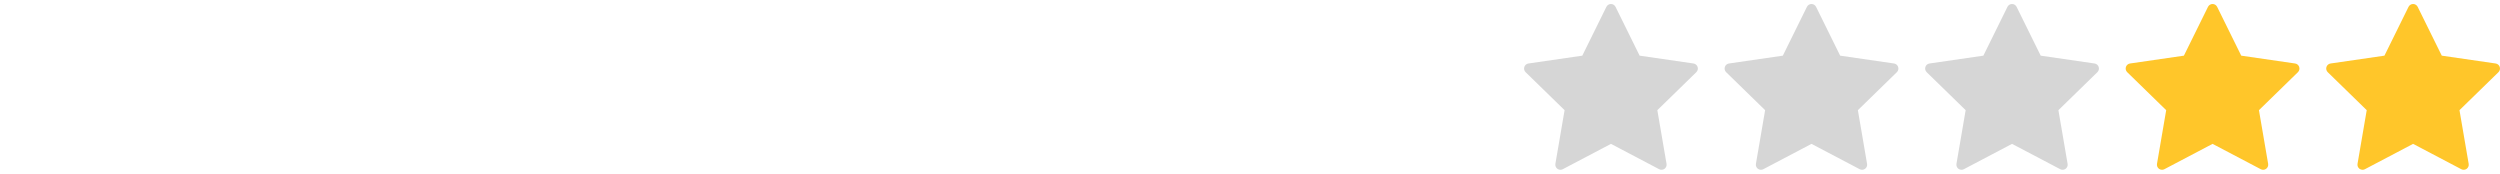 <svg width="187" height="13" viewBox="0 0 187 13" fill="none" xmlns="http://www.w3.org/2000/svg">
<g clip-path="url(#clip0_2704_1096)">
<path d="M126.981 5.008C126.937 4.87 126.817 4.77 126.674 4.749L122.644 4.163L120.842 0.512C120.777 0.382 120.645 0.299 120.5 0.299C120.355 0.299 120.223 0.382 120.158 0.512L118.356 4.163L114.326 4.749C114.183 4.77 114.063 4.87 114.019 5.008C113.974 5.146 114.011 5.298 114.115 5.399L117.031 8.241L116.343 12.255C116.318 12.398 116.377 12.542 116.494 12.628C116.561 12.676 116.639 12.7 116.718 12.7C116.779 12.7 116.84 12.686 116.895 12.657L120.5 10.761L124.104 12.656C124.233 12.724 124.388 12.713 124.506 12.628C124.623 12.542 124.682 12.398 124.657 12.255L123.969 8.241L126.885 5.399C126.989 5.298 127.026 5.146 126.981 5.008Z" fill="#D6D6D6"/>
</g>
<g clip-path="url(#clip1_2704_1096)">
<path d="M141.981 5.008C141.937 4.87 141.817 4.77 141.674 4.749L137.644 4.163L135.842 0.512C135.777 0.382 135.645 0.299 135.5 0.299C135.355 0.299 135.223 0.382 135.158 0.512L133.356 4.163L129.326 4.749C129.183 4.77 129.063 4.87 129.019 5.008C128.974 5.146 129.011 5.298 129.115 5.399L132.031 8.241L131.343 12.255C131.318 12.398 131.377 12.542 131.494 12.628C131.561 12.676 131.639 12.7 131.718 12.7C131.779 12.7 131.84 12.686 131.895 12.657L135.5 10.761L139.104 12.656C139.233 12.724 139.388 12.713 139.506 12.628C139.623 12.542 139.682 12.398 139.657 12.255L138.969 8.241L141.885 5.399C141.989 5.298 142.026 5.146 141.981 5.008Z" fill="#D6D6D6"/>
</g>
<g clip-path="url(#clip2_2704_1096)">
<path d="M156.981 5.008C156.937 4.87 156.817 4.77 156.674 4.749L152.644 4.163L150.842 0.512C150.777 0.382 150.645 0.299 150.5 0.299C150.355 0.299 150.223 0.382 150.158 0.512L148.356 4.163L144.326 4.749C144.183 4.77 144.063 4.87 144.019 5.008C143.974 5.146 144.011 5.298 144.115 5.399L147.031 8.241L146.343 12.255C146.318 12.398 146.377 12.542 146.494 12.628C146.561 12.676 146.639 12.7 146.718 12.7C146.779 12.7 146.84 12.686 146.895 12.657L150.5 10.761L154.104 12.656C154.233 12.724 154.388 12.713 154.506 12.628C154.623 12.542 154.682 12.398 154.657 12.255L153.969 8.241L156.885 5.399C156.989 5.298 157.026 5.146 156.981 5.008Z" fill="#D6D6D6"/>
</g>
<g clip-path="url(#clip3_2704_1096)">
<path d="M171.981 5.008C171.937 4.87 171.817 4.77 171.674 4.749L167.644 4.163L165.842 0.512C165.777 0.382 165.645 0.299 165.5 0.299C165.355 0.299 165.223 0.382 165.158 0.512L163.356 4.163L159.326 4.749C159.183 4.77 159.063 4.87 159.019 5.008C158.974 5.146 159.011 5.298 159.115 5.399L162.031 8.241L161.343 12.255C161.318 12.398 161.377 12.542 161.494 12.628C161.561 12.676 161.639 12.7 161.718 12.7C161.779 12.7 161.84 12.686 161.895 12.657L165.5 10.761L169.104 12.656C169.233 12.724 169.388 12.713 169.506 12.628C169.623 12.542 169.682 12.398 169.657 12.255L168.969 8.241L171.885 5.399C171.989 5.298 172.026 5.146 171.981 5.008Z" fill="#FFC62A"/>
</g>
<g clip-path="url(#clip4_2704_1096)">
<path d="M186.981 5.008C186.937 4.87 186.817 4.77 186.674 4.749L182.644 4.163L180.842 0.512C180.777 0.382 180.645 0.299 180.5 0.299C180.355 0.299 180.223 0.382 180.158 0.512L178.356 4.163L174.326 4.749C174.183 4.77 174.063 4.87 174.019 5.008C173.974 5.146 174.011 5.298 174.115 5.399L177.031 8.241L176.343 12.255C176.318 12.398 176.377 12.542 176.494 12.628C176.561 12.676 176.639 12.7 176.718 12.7C176.779 12.7 176.84 12.686 176.895 12.657L180.5 10.761L184.104 12.656C184.233 12.724 184.388 12.713 184.506 12.628C184.623 12.542 184.682 12.398 184.657 12.255L183.969 8.241L186.885 5.399C186.989 5.298 187.026 5.146 186.981 5.008Z" fill="#FFC62A"/>
</g>
<defs>
<clipPath id="clip0_2704_1096">
<rect width="13" height="13" fill="white" transform="translate(114)"/>
</clipPath>
<clipPath id="clip1_2704_1096">
<rect width="13" height="13" fill="white" transform="translate(129)"/>
</clipPath>
<clipPath id="clip2_2704_1096">
<rect width="13" height="13" fill="white" transform="translate(144)"/>
</clipPath>
<clipPath id="clip3_2704_1096">
<rect width="13" height="13" fill="white" transform="translate(159)"/>
</clipPath>
<clipPath id="clip4_2704_1096">
<rect width="13" height="13" fill="white" transform="translate(174)"/>
</clipPath>
</defs>
</svg>
